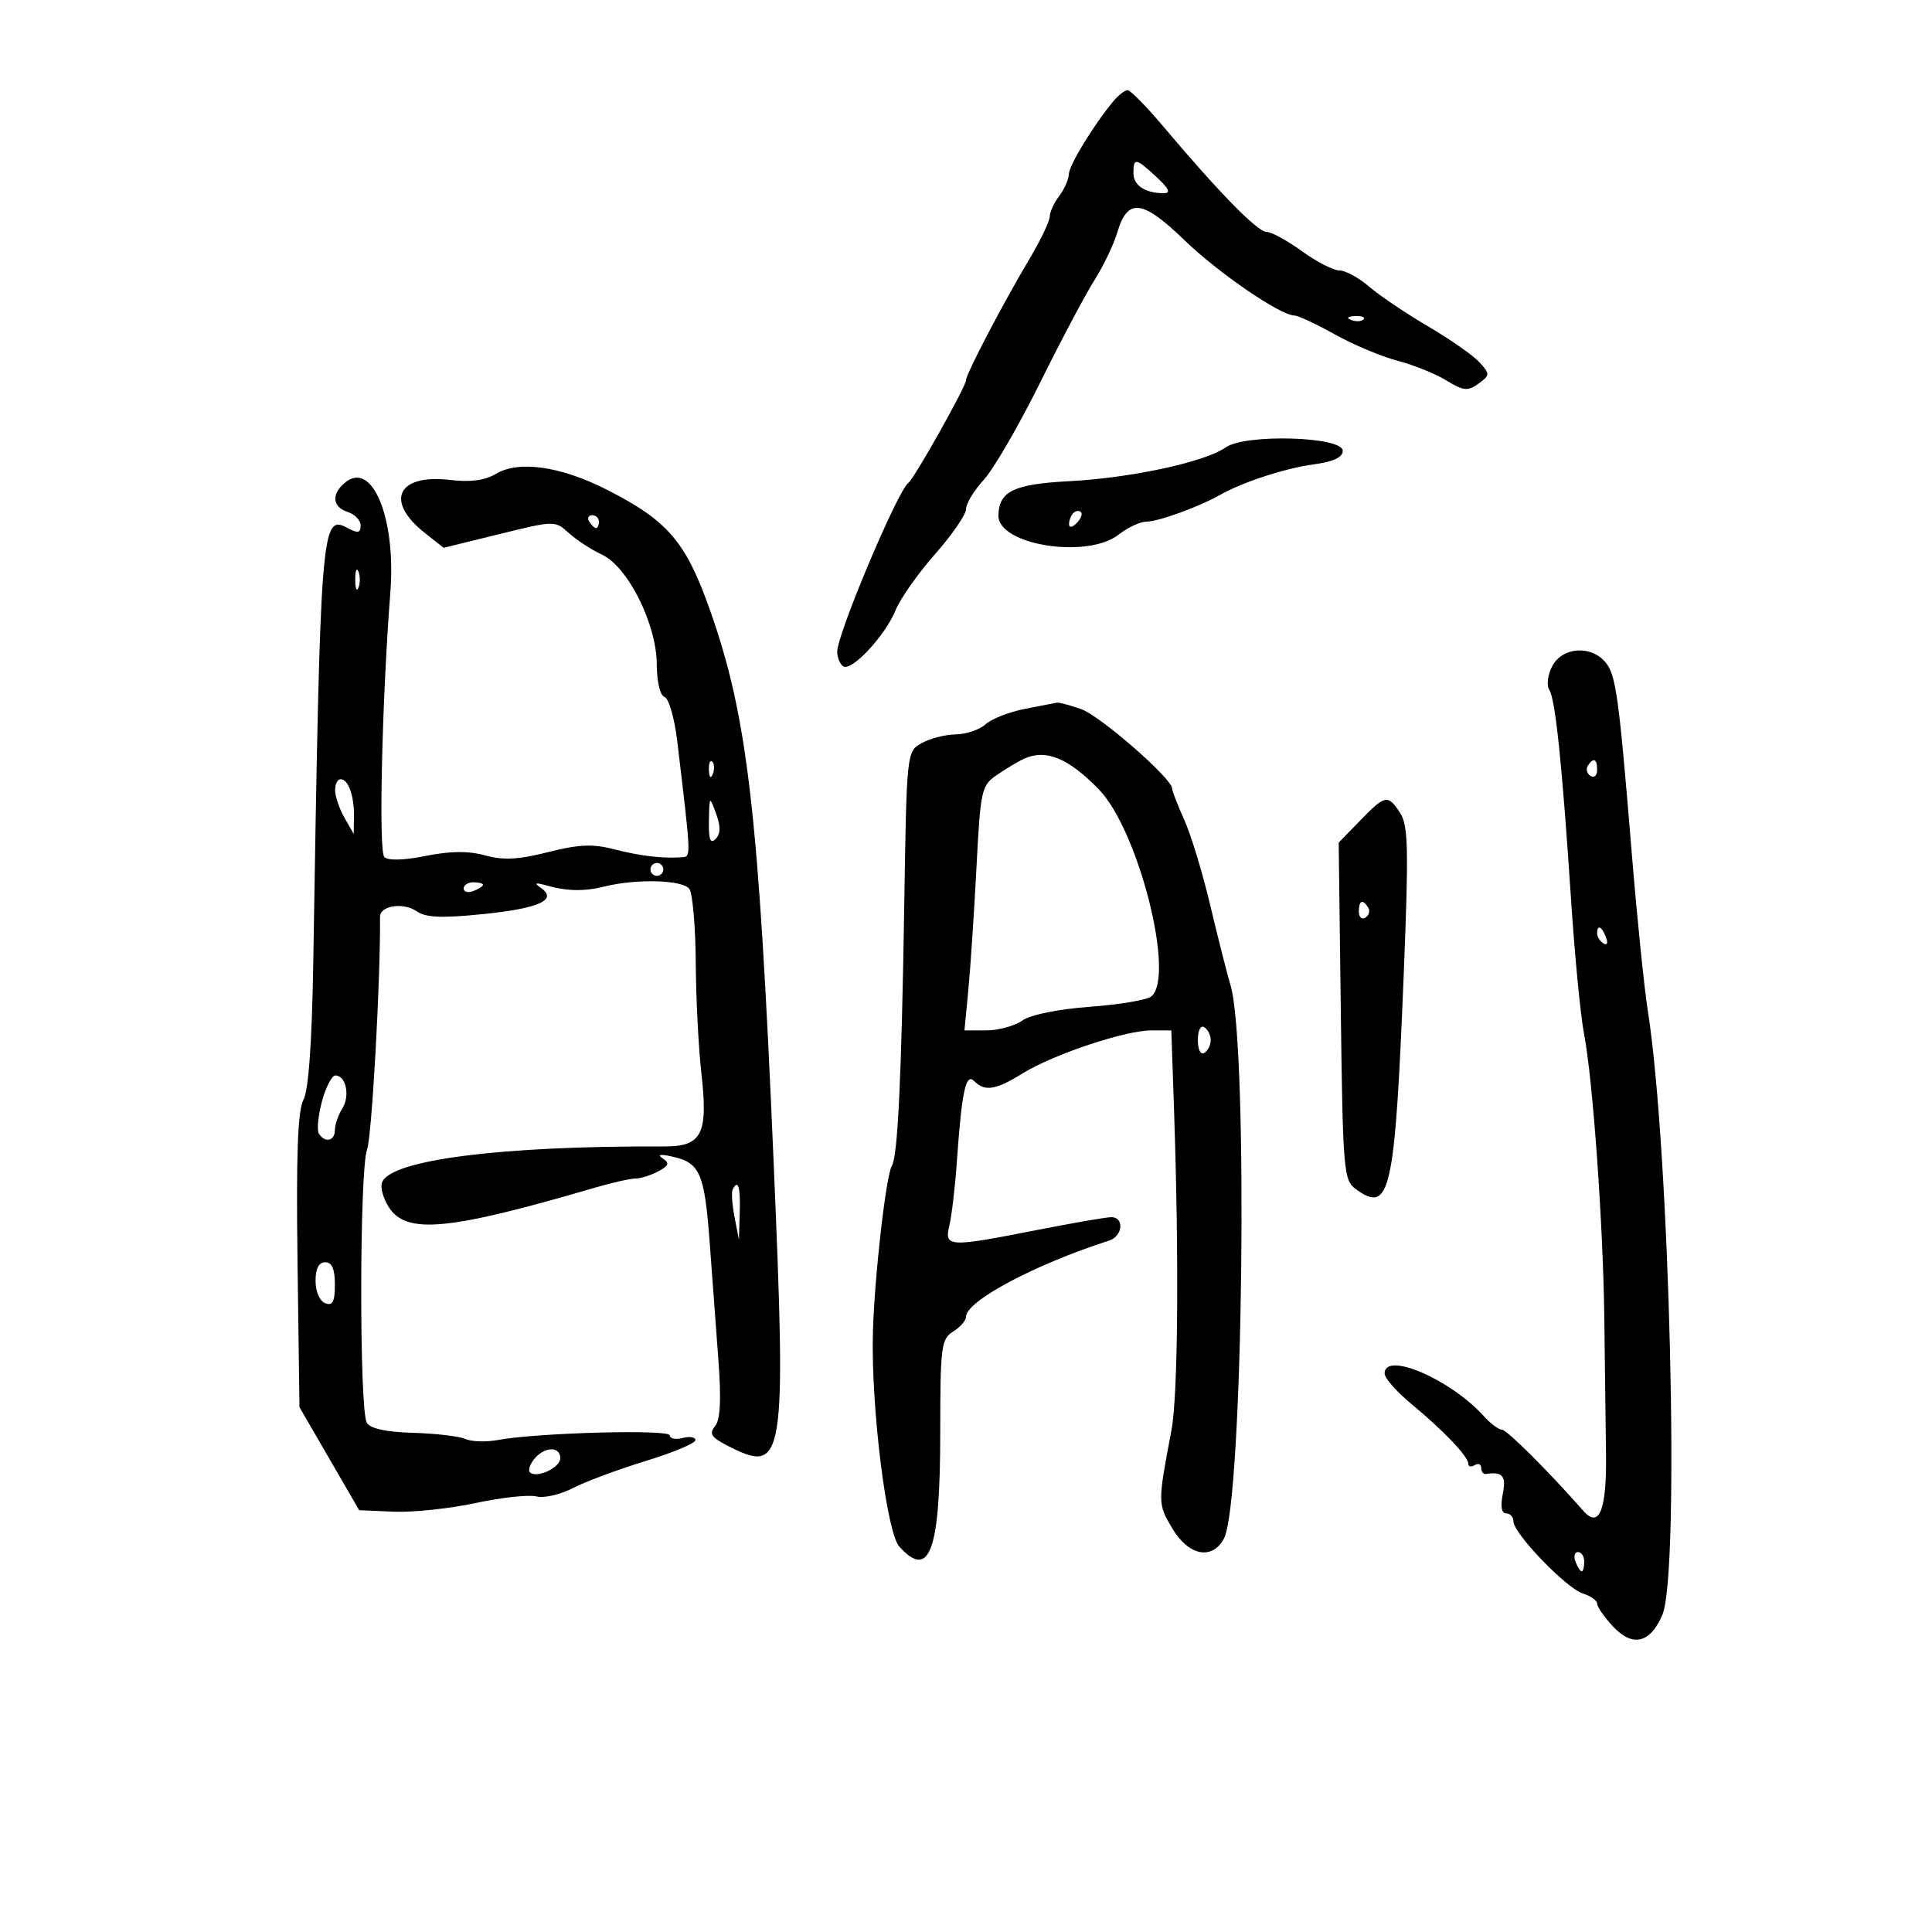 <svg xmlns="http://www.w3.org/2000/svg" width="300" height="300" viewBox="0 0 300 300" version="1.1">
	<path d="M 172.857 15.750 C 169.797 19.438, 165.999 25.669, 165.968 27.054 C 165.951 27.849, 165.276 29.374, 164.468 30.441 C 163.661 31.509, 163 32.951, 163 33.647 C 163 34.343, 161.585 37.294, 159.855 40.206 C 155.671 47.246, 150 58.093, 150 59.053 C 150 60.013, 141.961 74.319, 141.039 75 C 139.365 76.237, 130.009 98.441, 130.003 101.191 C 130.002 102.121, 130.432 103.149, 130.959 103.475 C 132.269 104.285, 137.495 98.651, 139.087 94.712 C 139.801 92.946, 142.548 89.048, 145.192 86.050 C 147.837 83.053, 150.002 79.903, 150.005 79.050 C 150.007 78.198, 151.249 76.150, 152.764 74.500 C 154.279 72.850, 158.194 66.100, 161.464 59.500 C 164.734 52.900, 168.552 45.700, 169.948 43.500 C 171.345 41.300, 172.953 37.929, 173.523 36.008 C 175.092 30.721, 177.412 30.999, 183.873 37.250 C 189.185 42.389, 198.838 49, 201.030 49 C 201.580 49, 204.386 50.315, 207.265 51.921 C 210.144 53.528, 214.525 55.369, 217 56.013 C 219.475 56.656, 222.889 58.033, 224.586 59.072 C 227.268 60.713, 227.921 60.779, 229.573 59.571 C 231.382 58.247, 231.390 58.088, 229.733 56.258 C 228.776 55.200, 225.182 52.688, 221.747 50.674 C 218.311 48.661, 214.193 45.885, 212.594 44.507 C 210.996 43.128, 208.926 42, 207.994 42 C 207.063 42, 204.436 40.650, 202.159 39 C 199.881 37.350, 197.404 36, 196.654 36 C 195.262 36, 189.295 29.907, 180.692 19.703 C 178.048 16.566, 175.530 14, 175.097 14 C 174.664 14, 173.656 14.787, 172.857 15.750 M 176 26.893 C 176 28.798, 177.829 30, 180.728 30 C 181.845 30, 181.520 29.285, 179.595 27.500 C 176.358 24.501, 176 24.440, 176 26.893 M 209.813 49.683 C 210.534 49.972, 211.397 49.936, 211.729 49.604 C 212.061 49.272, 211.471 49.036, 210.417 49.079 C 209.252 49.127, 209.015 49.364, 209.813 49.683 M 190.334 69.468 C 187.117 71.737, 175.635 74.219, 166.052 74.718 C 157.422 75.168, 155.110 76.283, 155.032 80.034 C 154.936 84.636, 168.842 86.842, 173.727 83 C 175.126 81.900, 177.054 81, 178.013 81 C 179.835 81, 186.152 78.713, 189.382 76.884 C 192.969 74.853, 199.521 72.712, 204 72.107 C 207.063 71.694, 208.500 71.021, 208.500 70 C 208.500 67.775, 193.364 67.332, 190.334 69.468 M 77 73.581 C 75.300 74.598, 73.045 74.901, 69.952 74.530 C 61.714 73.542, 59.674 77.799, 65.997 82.781 L 68.892 85.062 77.530 82.936 C 86.123 80.821, 86.180 80.820, 88.334 82.775 C 89.525 83.857, 91.835 85.362, 93.466 86.121 C 97.506 88, 101.961 96.915, 101.983 103.167 C 101.993 105.884, 102.499 108, 103.196 108.232 C 103.853 108.451, 104.737 111.526, 105.160 115.065 C 107.346 133.368, 107.331 132.996, 105.889 133.111 C 102.991 133.342, 99.357 132.914, 95.325 131.867 C 92.050 131.016, 89.847 131.113, 85.101 132.318 C 80.513 133.482, 78.153 133.605, 75.335 132.827 C 72.741 132.111, 69.955 132.135, 66.115 132.906 C 62.691 133.593, 60.257 133.657, 59.674 133.074 C 58.774 132.174, 59.307 108.896, 60.616 91.935 C 61.505 80.416, 57.792 71.438, 53.584 74.930 C 51.414 76.731, 51.597 78.737, 54 79.500 C 55.100 79.849, 56 80.795, 56 81.603 C 56 82.750, 55.573 82.842, 54.042 82.022 C 49.868 79.788, 49.759 81.143, 48.642 149.507 C 48.438 161.965, 47.911 169.297, 47.113 170.788 C 46.232 172.435, 45.979 179.333, 46.198 195.781 L 46.500 218.500 51.135 226.500 L 55.771 234.500 61.135 234.734 C 64.086 234.862, 69.808 234.259, 73.850 233.393 C 77.893 232.527, 82.141 232.065, 83.291 232.366 C 84.442 232.667, 86.984 232.087, 88.941 231.077 C 90.899 230.067, 95.980 228.174, 100.234 226.870 C 104.488 225.567, 107.975 224.110, 107.984 223.633 C 107.993 223.157, 107.100 223.002, 106 223.290 C 104.900 223.577, 104 223.393, 104 222.880 C 104 221.913, 83.314 222.475, 77.288 223.606 C 75.488 223.943, 73.224 223.870, 72.258 223.443 C 71.291 223.017, 67.645 222.588, 64.156 222.490 C 60.020 222.375, 57.517 221.836, 56.964 220.942 C 55.779 219.025, 55.809 181.632, 56.998 178.505 C 57.733 176.572, 59.099 152.030, 59.010 142.367 C 58.994 140.620, 62.653 140.069, 64.708 141.508 C 66.098 142.482, 68.579 142.589, 74.919 141.950 C 83.693 141.066, 86.652 139.736, 83.992 137.872 C 82.861 137.080, 83.105 136.997, 85 137.529 C 88.054 138.386, 90.762 138.430, 93.804 137.670 C 98.870 136.404, 106.148 136.622, 107.063 138.068 C 107.562 138.855, 107.999 144, 108.036 149.500 C 108.073 155, 108.460 162.650, 108.896 166.500 C 109.989 176.144, 109.029 178.046, 103.080 178.020 C 77.824 177.912, 60.667 180.099, 59.324 183.598 C 59.025 184.378, 59.515 186.137, 60.413 187.508 C 63.159 191.698, 69.672 191.070, 92.365 184.425 C 95.040 183.641, 97.883 183, 98.681 183 C 99.479 183, 101.063 182.502, 102.201 181.893 C 103.873 180.998, 104.004 180.608, 102.885 179.862 C 101.978 179.257, 102.535 179.174, 104.500 179.621 C 108.707 180.576, 109.404 182.211, 110.205 193 C 110.593 198.225, 111.203 206.448, 111.559 211.273 C 112.011 217.385, 111.851 220.475, 111.033 221.460 C 110.085 222.602, 110.442 223.177, 112.880 224.438 C 121.838 229.070, 122.130 227.275, 120.109 180 C 117.815 126.325, 116.104 111.437, 110.338 95 C 106.530 84.142, 103.759 80.880, 94.231 76.038 C 87.053 72.391, 80.544 71.462, 77 73.581 M 166.667 79.667 C 166.300 80.033, 166 80.798, 166 81.367 C 166 81.993, 166.466 81.934, 167.183 81.217 C 167.834 80.566, 168.134 79.801, 167.850 79.517 C 167.566 79.233, 167.033 79.300, 166.667 79.667 M 91.500 81 C 91.840 81.550, 92.316 82, 92.559 82 C 92.802 82, 93 81.550, 93 81 C 93 80.450, 92.523 80, 91.941 80 C 91.359 80, 91.160 80.450, 91.500 81 M 55.158 90 C 55.158 91.375, 55.385 91.938, 55.662 91.250 C 55.940 90.563, 55.940 89.438, 55.662 88.750 C 55.385 88.063, 55.158 88.625, 55.158 90 M 241.051 103.405 C 240.323 104.765, 240.117 106.380, 240.576 107.123 C 241.534 108.674, 242.570 118.691, 243.974 140 C 244.536 148.525, 245.431 157.750, 245.963 160.500 C 247.346 167.648, 248.959 190.383, 249.121 205 C 249.196 211.875, 249.313 221.190, 249.379 225.700 C 249.508 234.474, 248.344 237.428, 245.867 234.612 C 240.450 228.452, 233.980 222, 233.220 222 C 232.719 222, 231.460 221.061, 230.422 219.913 C 225.206 214.150, 215 209.763, 215 213.285 C 215 213.992, 216.886 216.129, 219.191 218.035 C 224.205 222.182, 228 226.172, 228 227.299 C 228 227.749, 228.450 227.840, 229 227.500 C 229.550 227.160, 230 227.359, 230 227.941 C 230 228.523, 230.338 228.947, 230.750 228.882 C 233.323 228.475, 233.913 229.183, 233.350 232 C 232.968 233.911, 233.158 235, 233.875 235 C 234.494 235, 235.005 235.563, 235.011 236.250 C 235.027 238.123, 243.189 246.608, 245.760 247.424 C 246.992 247.815, 248 248.531, 248 249.016 C 248 249.500, 249.100 251.084, 250.444 252.534 C 253.499 255.831, 256.259 255.180, 258.142 250.717 C 260.871 244.252, 259.288 178.722, 255.879 157 C 255.318 153.425, 254.212 142.625, 253.423 133 C 251.351 107.751, 250.927 104.697, 249.222 102.750 C 246.950 100.155, 242.604 100.503, 241.051 103.405 M 159.110 110.081 C 156.695 110.556, 153.960 111.631, 153.031 112.472 C 152.102 113.312, 150.028 114.016, 148.421 114.035 C 146.815 114.055, 144.440 114.659, 143.145 115.377 C 140.790 116.683, 140.789 116.694, 140.411 140.592 C 139.989 167.292, 139.408 179.532, 138.491 181.014 C 137.573 182.500, 135.764 198.441, 135.542 207 C 135.246 218.469, 137.659 237.966, 139.648 240.164 C 144.372 245.384, 146 240.843, 146 222.443 C 146 209.100, 146.150 207.923, 148 206.768 C 149.100 206.081, 150 205.052, 150 204.482 C 150 202.029, 160.598 196.382, 172.250 192.627 C 174.344 191.952, 174.607 189, 172.574 189 C 171.789 189, 166.581 189.900, 161 191 C 147.232 193.714, 146.605 193.679, 147.424 190.250 C 147.785 188.738, 148.301 184.350, 148.571 180.500 C 149.347 169.431, 149.961 166.561, 151.270 167.870 C 152.933 169.533, 154.606 169.269, 158.770 166.687 C 163.521 163.740, 174.702 160, 178.762 160 L 181.882 160 182.301 172.250 C 183.093 195.451, 182.923 216.725, 181.901 222.106 C 179.761 233.386, 179.762 233.482, 182.013 237.297 C 184.543 241.585, 188.224 242.319, 190.054 238.900 C 193.027 233.344, 193.873 162.416, 191.078 153 C 190.507 151.075, 189.081 145.450, 187.910 140.500 C 186.739 135.550, 184.931 129.612, 183.891 127.305 C 182.851 124.998, 182 122.802, 182 122.426 C 182 120.887, 170.809 111.129, 167.869 110.104 C 166.127 109.497, 164.431 109.049, 164.101 109.110 C 163.770 109.170, 161.524 109.607, 159.110 110.081 M 159 117.820 C 158.175 118.194, 156.327 119.297, 154.893 120.271 C 152.382 121.978, 152.261 122.511, 151.622 134.771 C 151.257 141.772, 150.689 150.313, 150.359 153.750 L 149.760 160 153.157 160 C 155.026 160, 157.537 159.312, 158.737 158.472 C 160.029 157.567, 164.300 156.695, 169.209 156.335 C 173.769 156, 178.063 155.283, 178.750 154.741 C 182.557 151.738, 176.793 128.903, 170.631 122.577 C 165.869 117.689, 162.411 116.275, 159 117.820 M 110.079 119.583 C 110.127 120.748, 110.364 120.985, 110.683 120.188 C 110.972 119.466, 110.936 118.603, 110.604 118.271 C 110.272 117.939, 110.036 118.529, 110.079 119.583 M 246.543 118.931 C 246.226 119.443, 246.425 120.144, 246.984 120.490 C 247.543 120.835, 248 120.416, 248 119.559 C 248 117.802, 247.400 117.544, 246.543 118.931 M 52.035 122.750 C 52.055 123.713, 52.714 125.625, 53.500 127 L 54.929 129.500 54.965 126.832 C 55.008 123.573, 54.094 121, 52.893 121 C 52.402 121, 52.016 121.787, 52.035 122.750 M 110.079 127.450 C 110.021 130.350, 110.296 131.104, 111.112 130.288 C 111.902 129.498, 111.925 128.351, 111.191 126.338 C 110.169 123.532, 110.157 123.544, 110.079 127.450 M 211.185 127.433 L 207.871 130.845 208.201 157.015 C 208.512 181.668, 208.645 183.267, 210.496 184.621 C 215.879 188.557, 216.598 185.325, 217.981 151 C 218.752 131.837, 218.669 128.166, 217.420 126.250 C 215.508 123.317, 215.111 123.392, 211.185 127.433 M 101 135 C 101 135.550, 101.450 136, 102 136 C 102.550 136, 103 135.550, 103 135 C 103 134.450, 102.550 134, 102 134 C 101.450 134, 101 134.450, 101 135 M 72 137.969 C 72 138.501, 72.675 138.678, 73.500 138.362 C 74.325 138.045, 75 137.609, 75 137.393 C 75 137.177, 74.325 137, 73.500 137 C 72.675 137, 72 137.436, 72 137.969 M 211 141.559 C 211 142.416, 211.457 142.835, 212.016 142.490 C 212.575 142.144, 212.774 141.443, 212.457 140.931 C 211.600 139.544, 211 139.802, 211 141.559 M 248 144.941 C 248 145.459, 248.445 146.157, 248.989 146.493 C 249.555 146.843, 249.723 146.442, 249.382 145.552 C 248.717 143.820, 248 143.503, 248 144.941 M 186 161.500 C 186 162.991, 186.431 163.852, 187 163.500 C 187.550 163.160, 188 162.260, 188 161.500 C 188 160.740, 187.550 159.840, 187 159.500 C 186.431 159.148, 186 160.009, 186 161.500 M 49.994 171.023 C 49.398 173.236, 49.182 175.486, 49.514 176.023 C 50.440 177.521, 52 177.184, 52 175.486 C 52 174.654, 52.521 173.139, 53.158 172.119 C 54.391 170.145, 53.723 167, 52.070 167 C 51.524 167, 50.590 168.810, 49.994 171.023 M 113.752 184.750 C 113.551 185.162, 113.691 187.075, 114.062 189 L 114.737 192.500 114.868 188.250 C 114.992 184.261, 114.596 183.019, 113.752 184.750 M 49 198.893 C 49 200.542, 49.645 202.034, 50.500 202.362 C 51.656 202.805, 52 202.141, 52 199.469 C 52 197.052, 51.545 196, 50.500 196 C 49.512 196, 49 196.988, 49 198.893 M 82.980 226.524 C 82.284 227.362, 81.970 228.304, 82.282 228.615 C 83.292 229.625, 87 227.909, 87 226.433 C 87 224.544, 84.577 224.600, 82.980 226.524 M 244.638 242.500 C 244.955 243.325, 245.391 244, 245.607 244 C 245.823 244, 246 243.325, 246 242.500 C 246 241.675, 245.564 241, 245.031 241 C 244.499 241, 244.322 241.675, 244.638 242.500" stroke="none" fill="black" fill-rule="evenodd"/>
</svg>